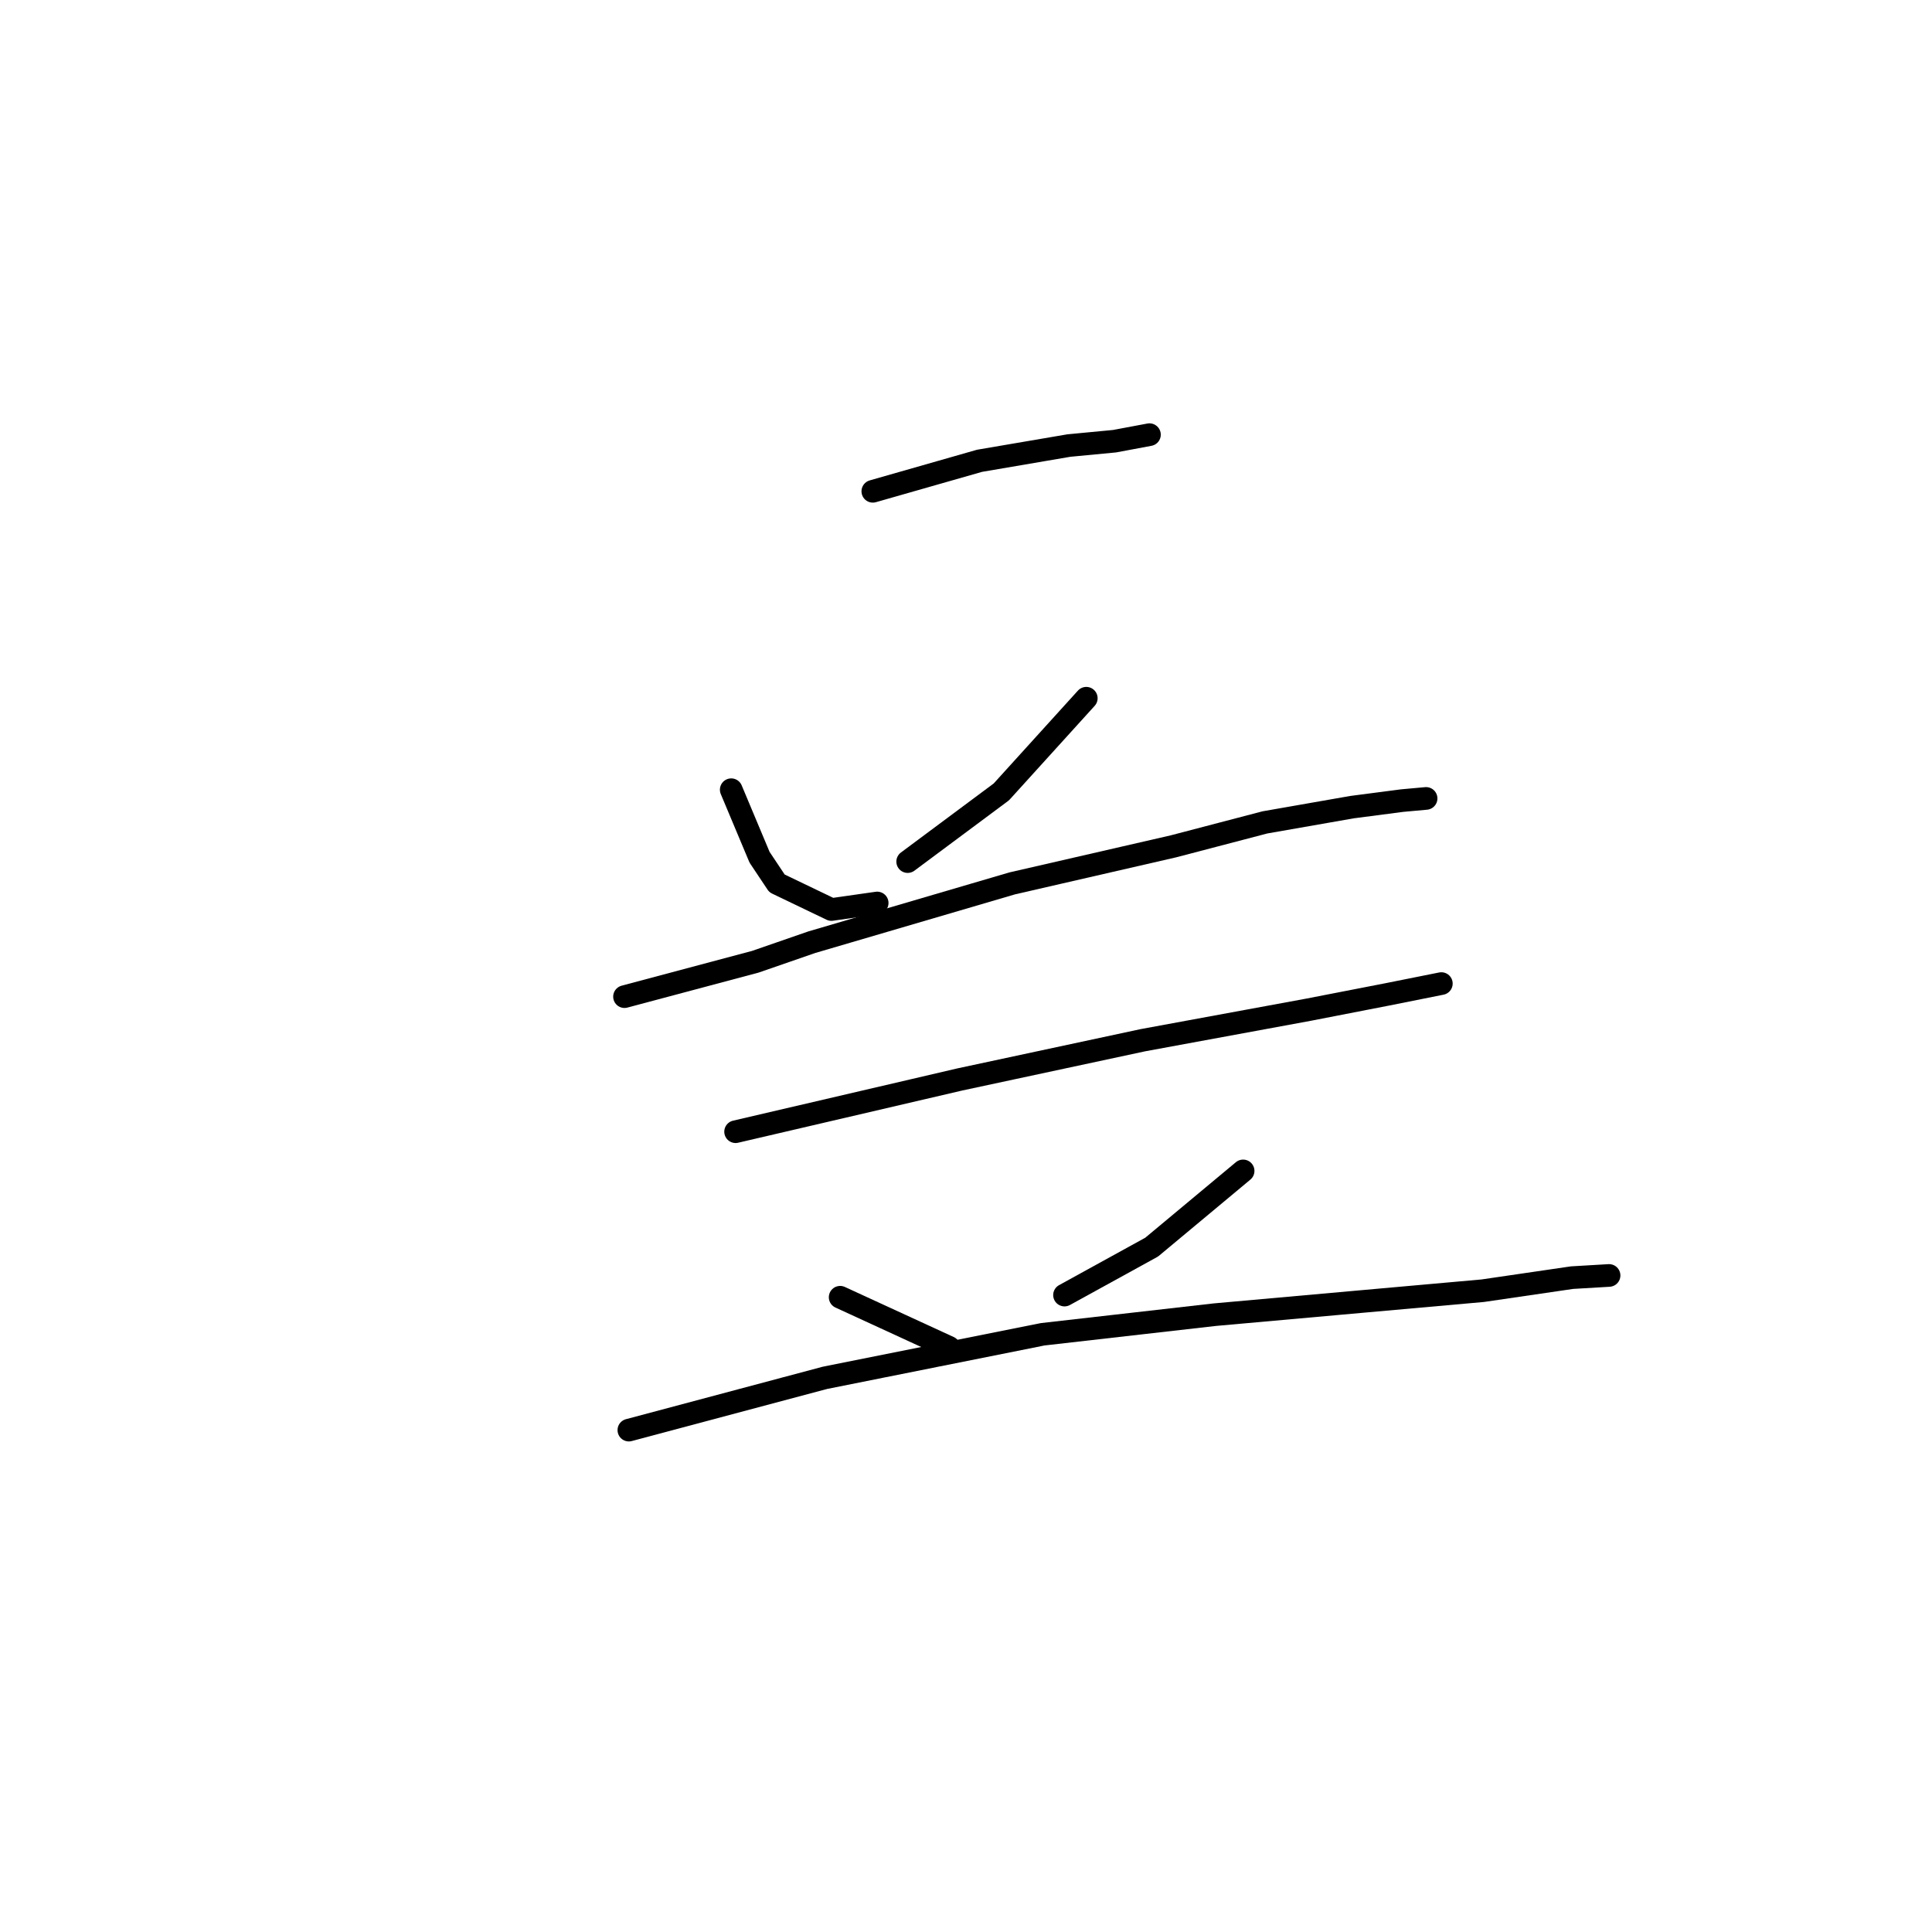 <?xml version="1.0" standalone="no"?>
    <svg width="256" height="256" xmlns="http://www.w3.org/2000/svg" version="1.1">
    <polyline stroke="black" stroke-width="3" stroke-linecap="round" fill="transparent" stroke-linejoin="round" points="115.653 65.099 129.796 61.058 141.63 59.038 147.691 58.46 152.309 57.595 152.309 57.595 " />
        <polyline stroke="black" stroke-width="3" stroke-linecap="round" fill="transparent" stroke-linejoin="round" points="96.892 104.641 100.645 113.589 102.954 117.052 110.169 120.516 116.231 119.65 116.231 119.65 " />
        <polyline stroke="black" stroke-width="3" stroke-linecap="round" fill="transparent" stroke-linejoin="round" points="143.939 92.519 132.683 104.93 120.271 114.166 120.271 114.166 " />
        <polyline stroke="black" stroke-width="3" stroke-linecap="round" fill="transparent" stroke-linejoin="round" points="82.75 132.061 100.067 127.443 107.572 124.845 134.126 117.052 155.484 112.145 167.607 108.971 179.152 106.95 185.79 106.084 188.965 105.796 188.965 105.796 " />
        <polyline stroke="black" stroke-width="3" stroke-linecap="round" fill="transparent" stroke-linejoin="round" points="97.47 149.956 127.199 143.029 151.443 137.833 173.379 133.793 183.77 131.772 190.986 130.329 190.986 130.329 " />
        <polyline stroke="black" stroke-width="3" stroke-linecap="round" fill="transparent" stroke-linejoin="round" points="111.324 171.892 125.755 178.53 125.755 178.53 " />
        <polyline stroke="black" stroke-width="3" stroke-linecap="round" fill="transparent" stroke-linejoin="round" points="164.72 155.151 152.598 165.253 141.053 171.603 141.053 171.603 " />
        <polyline stroke="black" stroke-width="3" stroke-linecap="round" fill="transparent" stroke-linejoin="round" points="83.327 189.498 109.303 182.571 138.166 176.798 160.968 174.201 180.306 172.469 196.47 171.026 208.303 169.294 213.21 169.005 213.21 169.005 " />
        </svg>